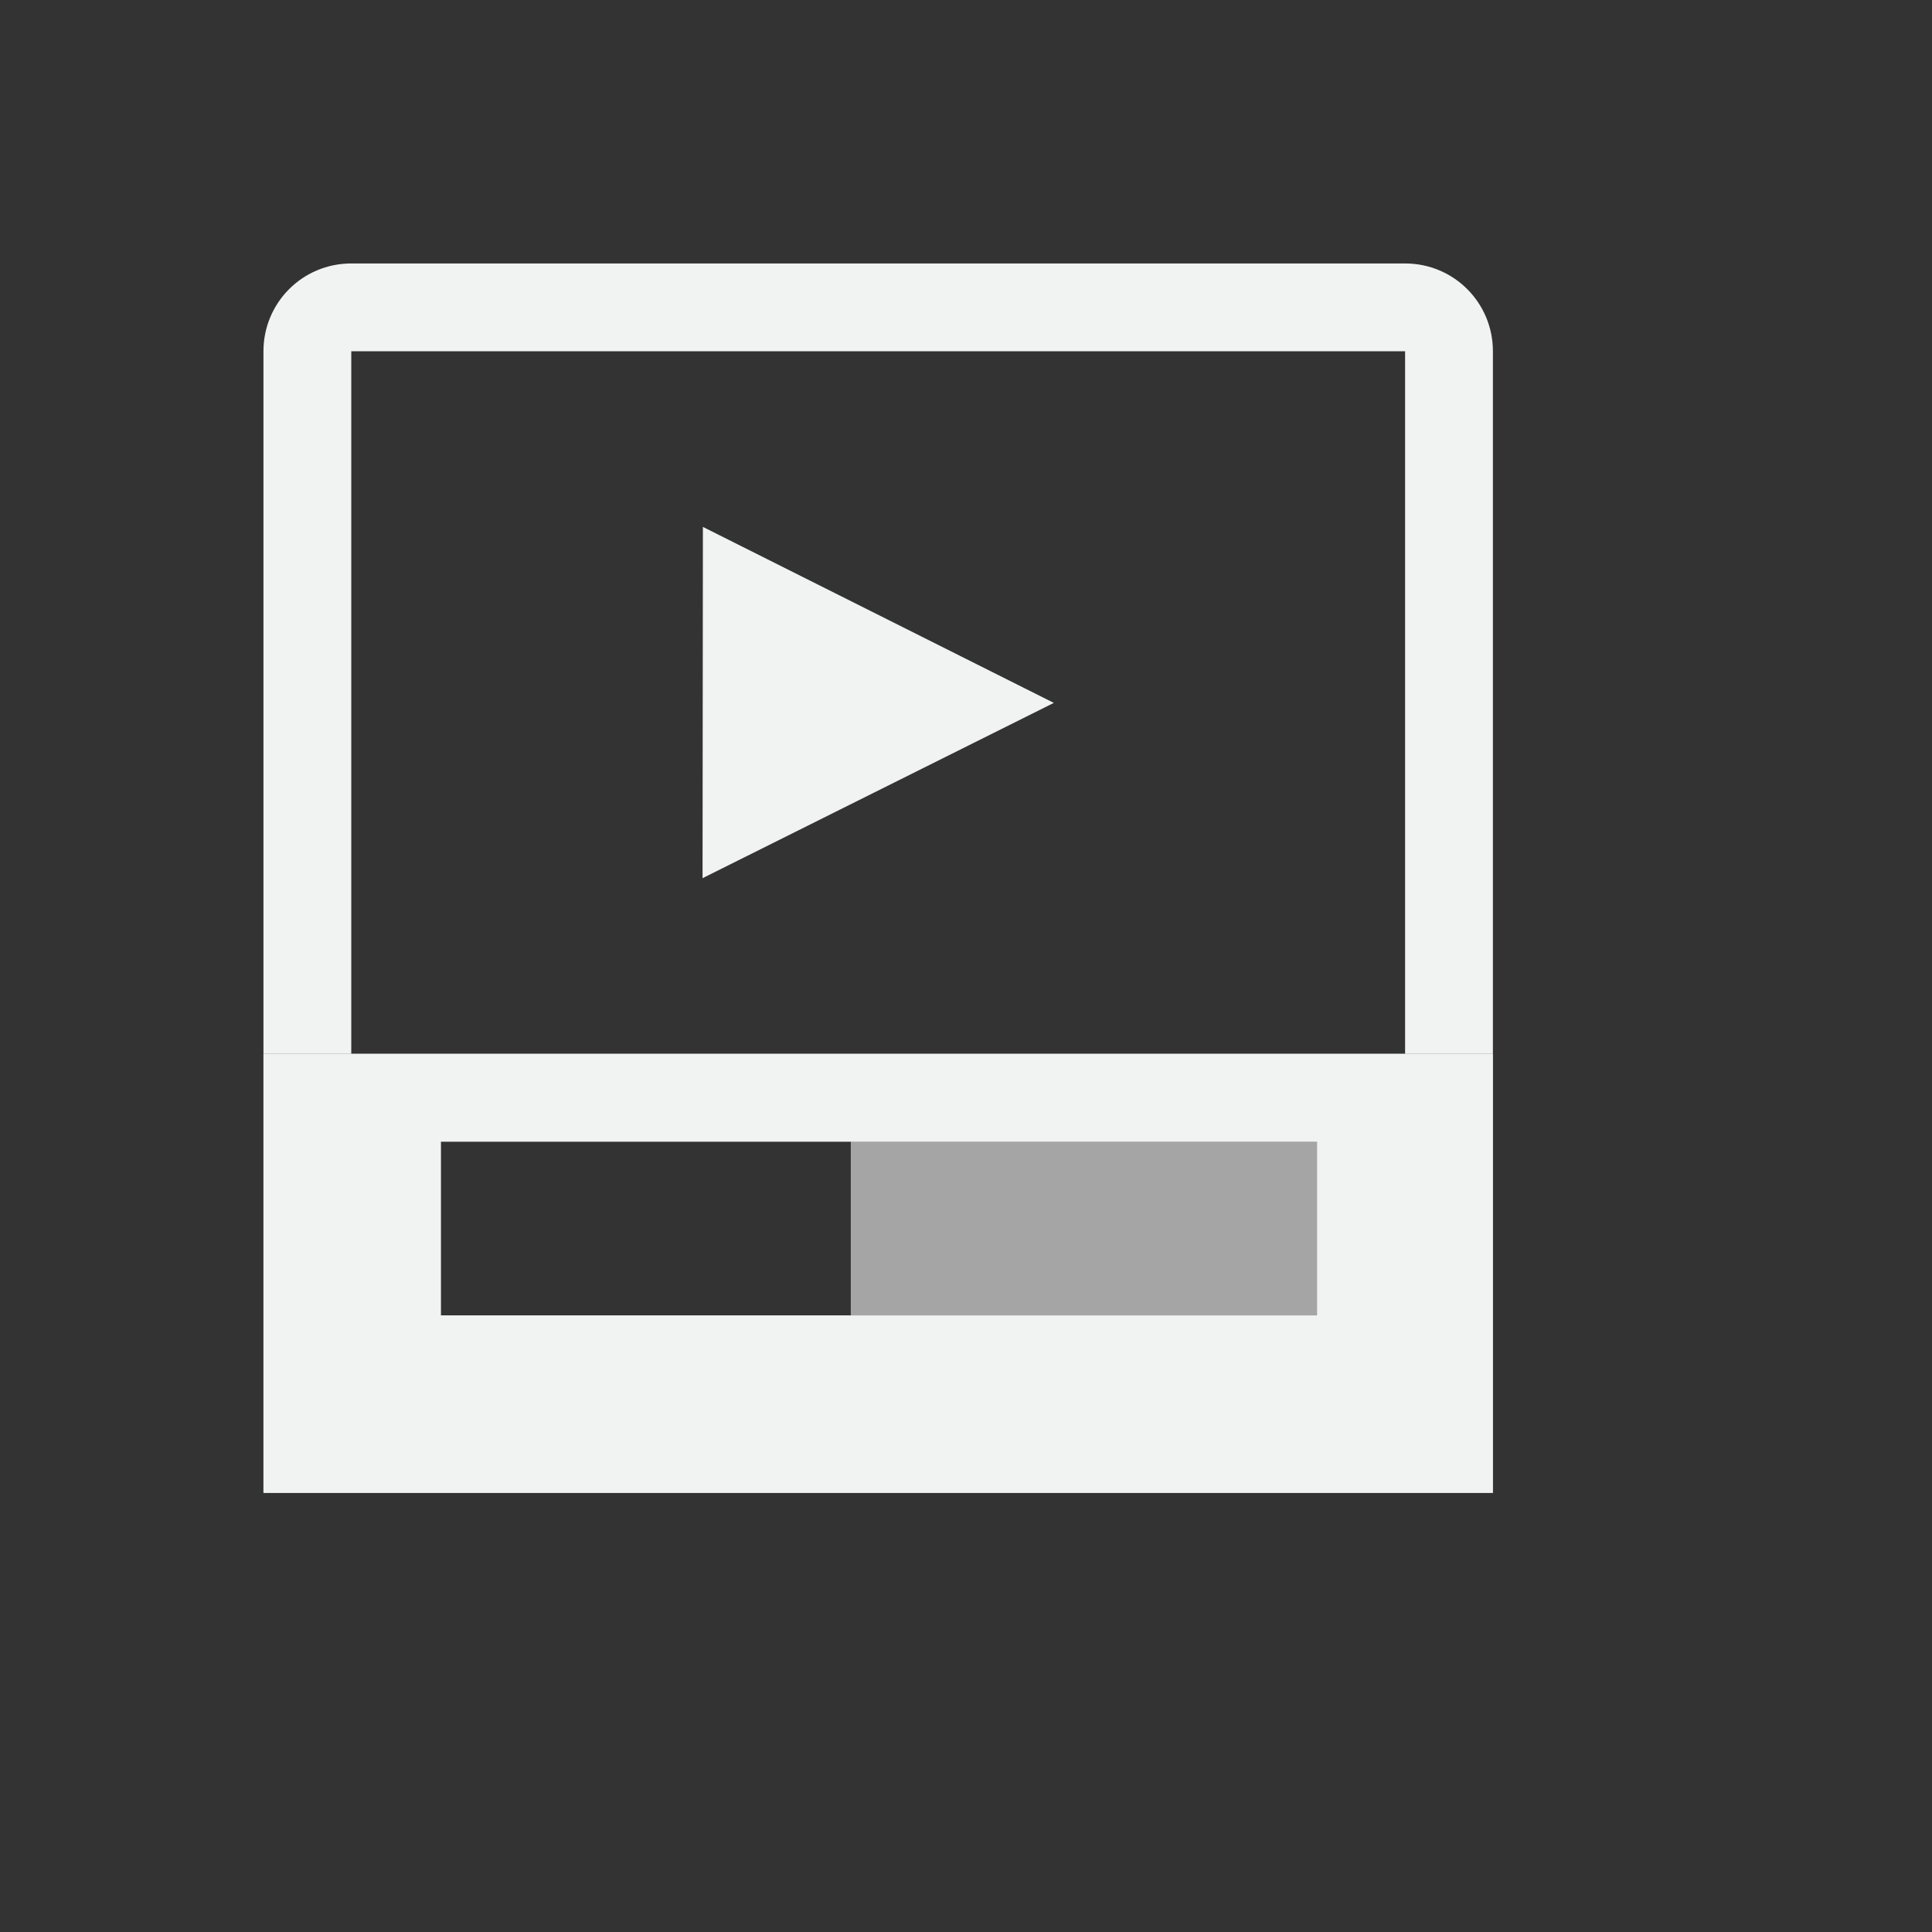 <svg xmlns="http://www.w3.org/2000/svg" viewBox="-2 -2 22 22">
    <rect x="-2" y="-2" width="22" height="22" fill="#333333" stroke="none"/>
    <g fill="#f1f2f2">
        <path d="M2 1c-.554 0-1 .446-1 1v8h14V2c0-.554-.446-1-1-1zm0 1h12v8H2z"/>
        <path d="M6.004 4L10 6.004 6 8z"/>
        <path opacity=".6" d="M1 10v5h14v-5H1zm2.02 1h4.668v1.979H3.02V11z"/>
        <path d="M1 10v5h14v-5H1zm2.02 1h9.978v1.979H3.02V11z"/>
    </g>
</svg>
